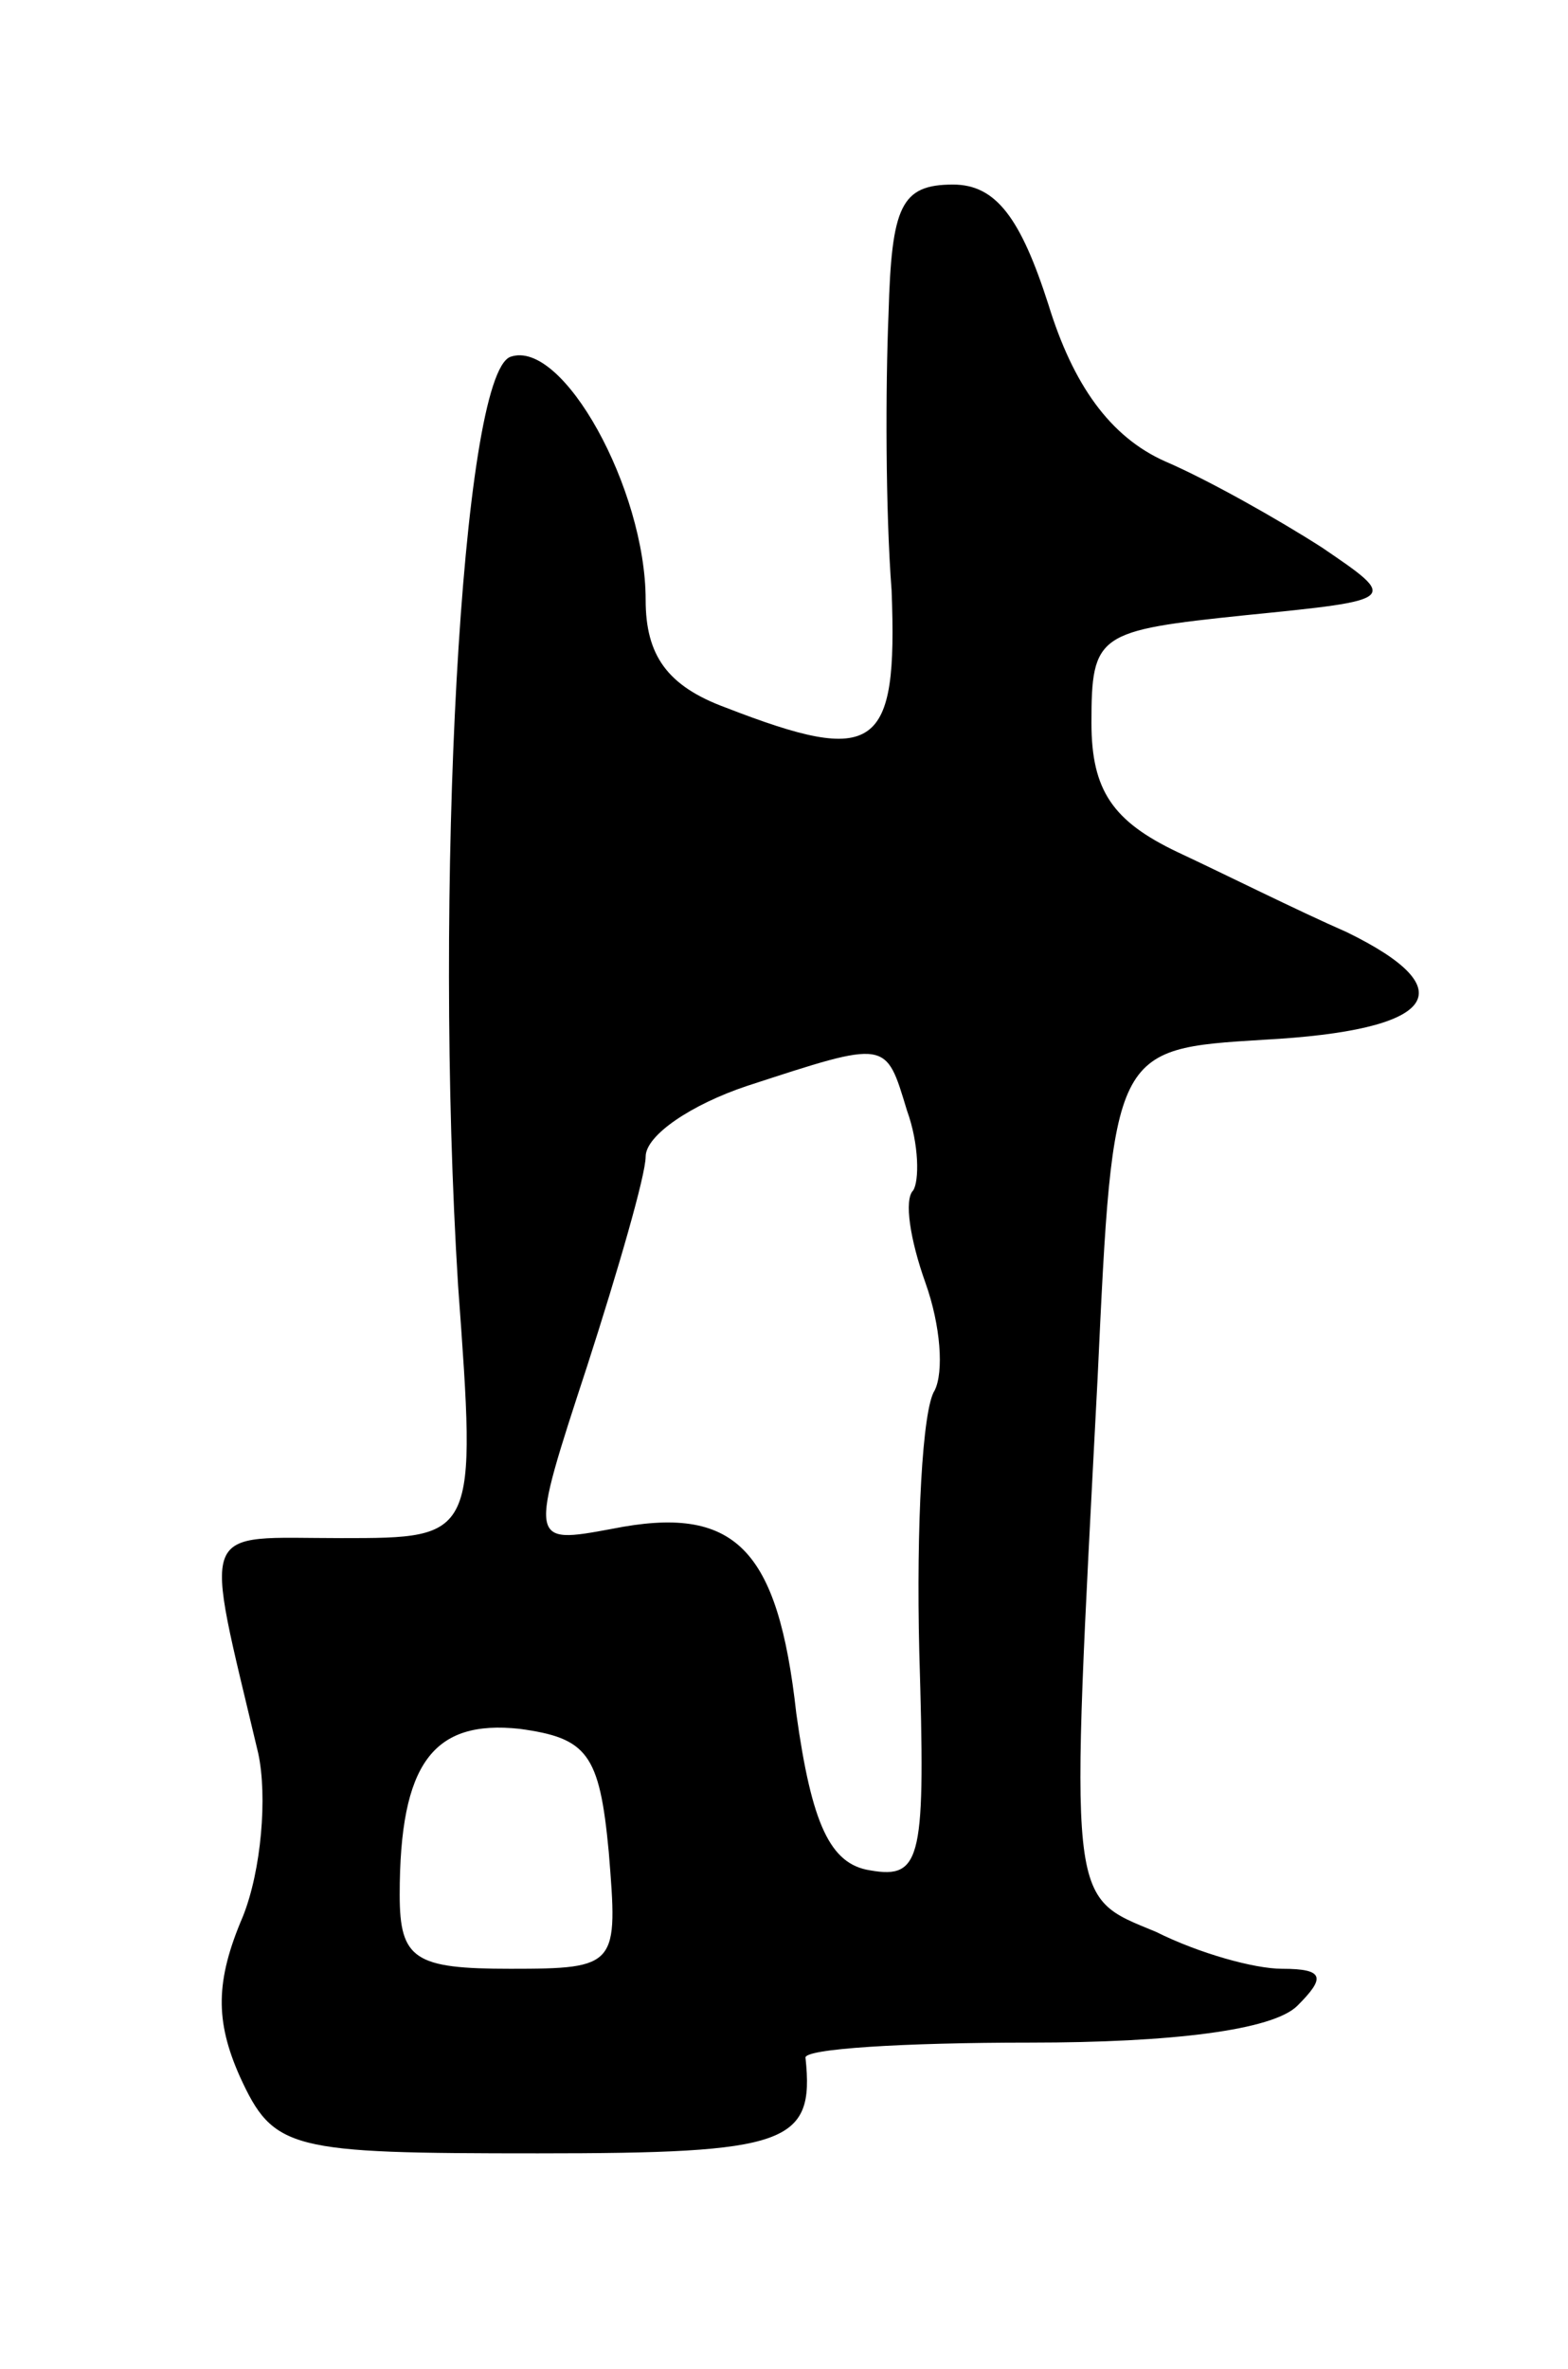 <svg version="1.0" xmlns="http://www.w3.org/2000/svg"
 width="51pt" height="77pt" viewBox="0 0 51 77"
 preserveAspectRatio="xMidYMid meet">
<g transform="translate(0,77) scale(0.1,-0.1)"
fill="#000000" stroke="none">
<path d="M289 668 c-1 -24 -1 -64 1 -90 2 -52 -5 -57 -54 -38 -19 7 -26 17
-26 35 0 36 -27 85 -44 79 -16 -6 -25 -174 -17 -302 6 -82 6 -82 -38 -82 -47
0 -45 6 -27 -70 3 -14 1 -38 -5 -53 -9 -21 -9 -34 -1 -52 11 -24 16 -25 97
-25 81 0 90 3 87 31 -1 3 32 5 73 5 46 0 79 4 87 12 9 9 9 12 -5 12 -9 0 -27
5 -41 12 -29 12 -28 7 -19 180 5 107 5 107 54 110 56 3 66 16 27 35 -16 7 -40
19 -55 26 -21 10 -28 20 -28 42 0 29 2 30 50 35 50 5 50 5 25 22 -14 9 -37 22
-51 28 -18 8 -30 25 -38 51 -9 28 -17 39 -31 39 -17 0 -20 -7 -21 -42z m6
-259 c4 -11 4 -23 2 -26 -3 -3 -1 -16 4 -30 5 -14 6 -29 3 -35 -4 -6 -6 -44
-5 -85 2 -67 1 -74 -16 -71 -13 2 -19 15 -24 51 -6 54 -20 68 -60 60 -27 -5
-27 -5 -8 53 10 31 19 62 19 68 0 7 15 17 33 23 46 15 45 15 52 -8z m-97 -241
c3 -37 3 -38 -32 -38 -31 0 -36 3 -36 24 0 43 11 57 39 54 22 -3 26 -8 29 -40z"/>
</g>
</svg>
